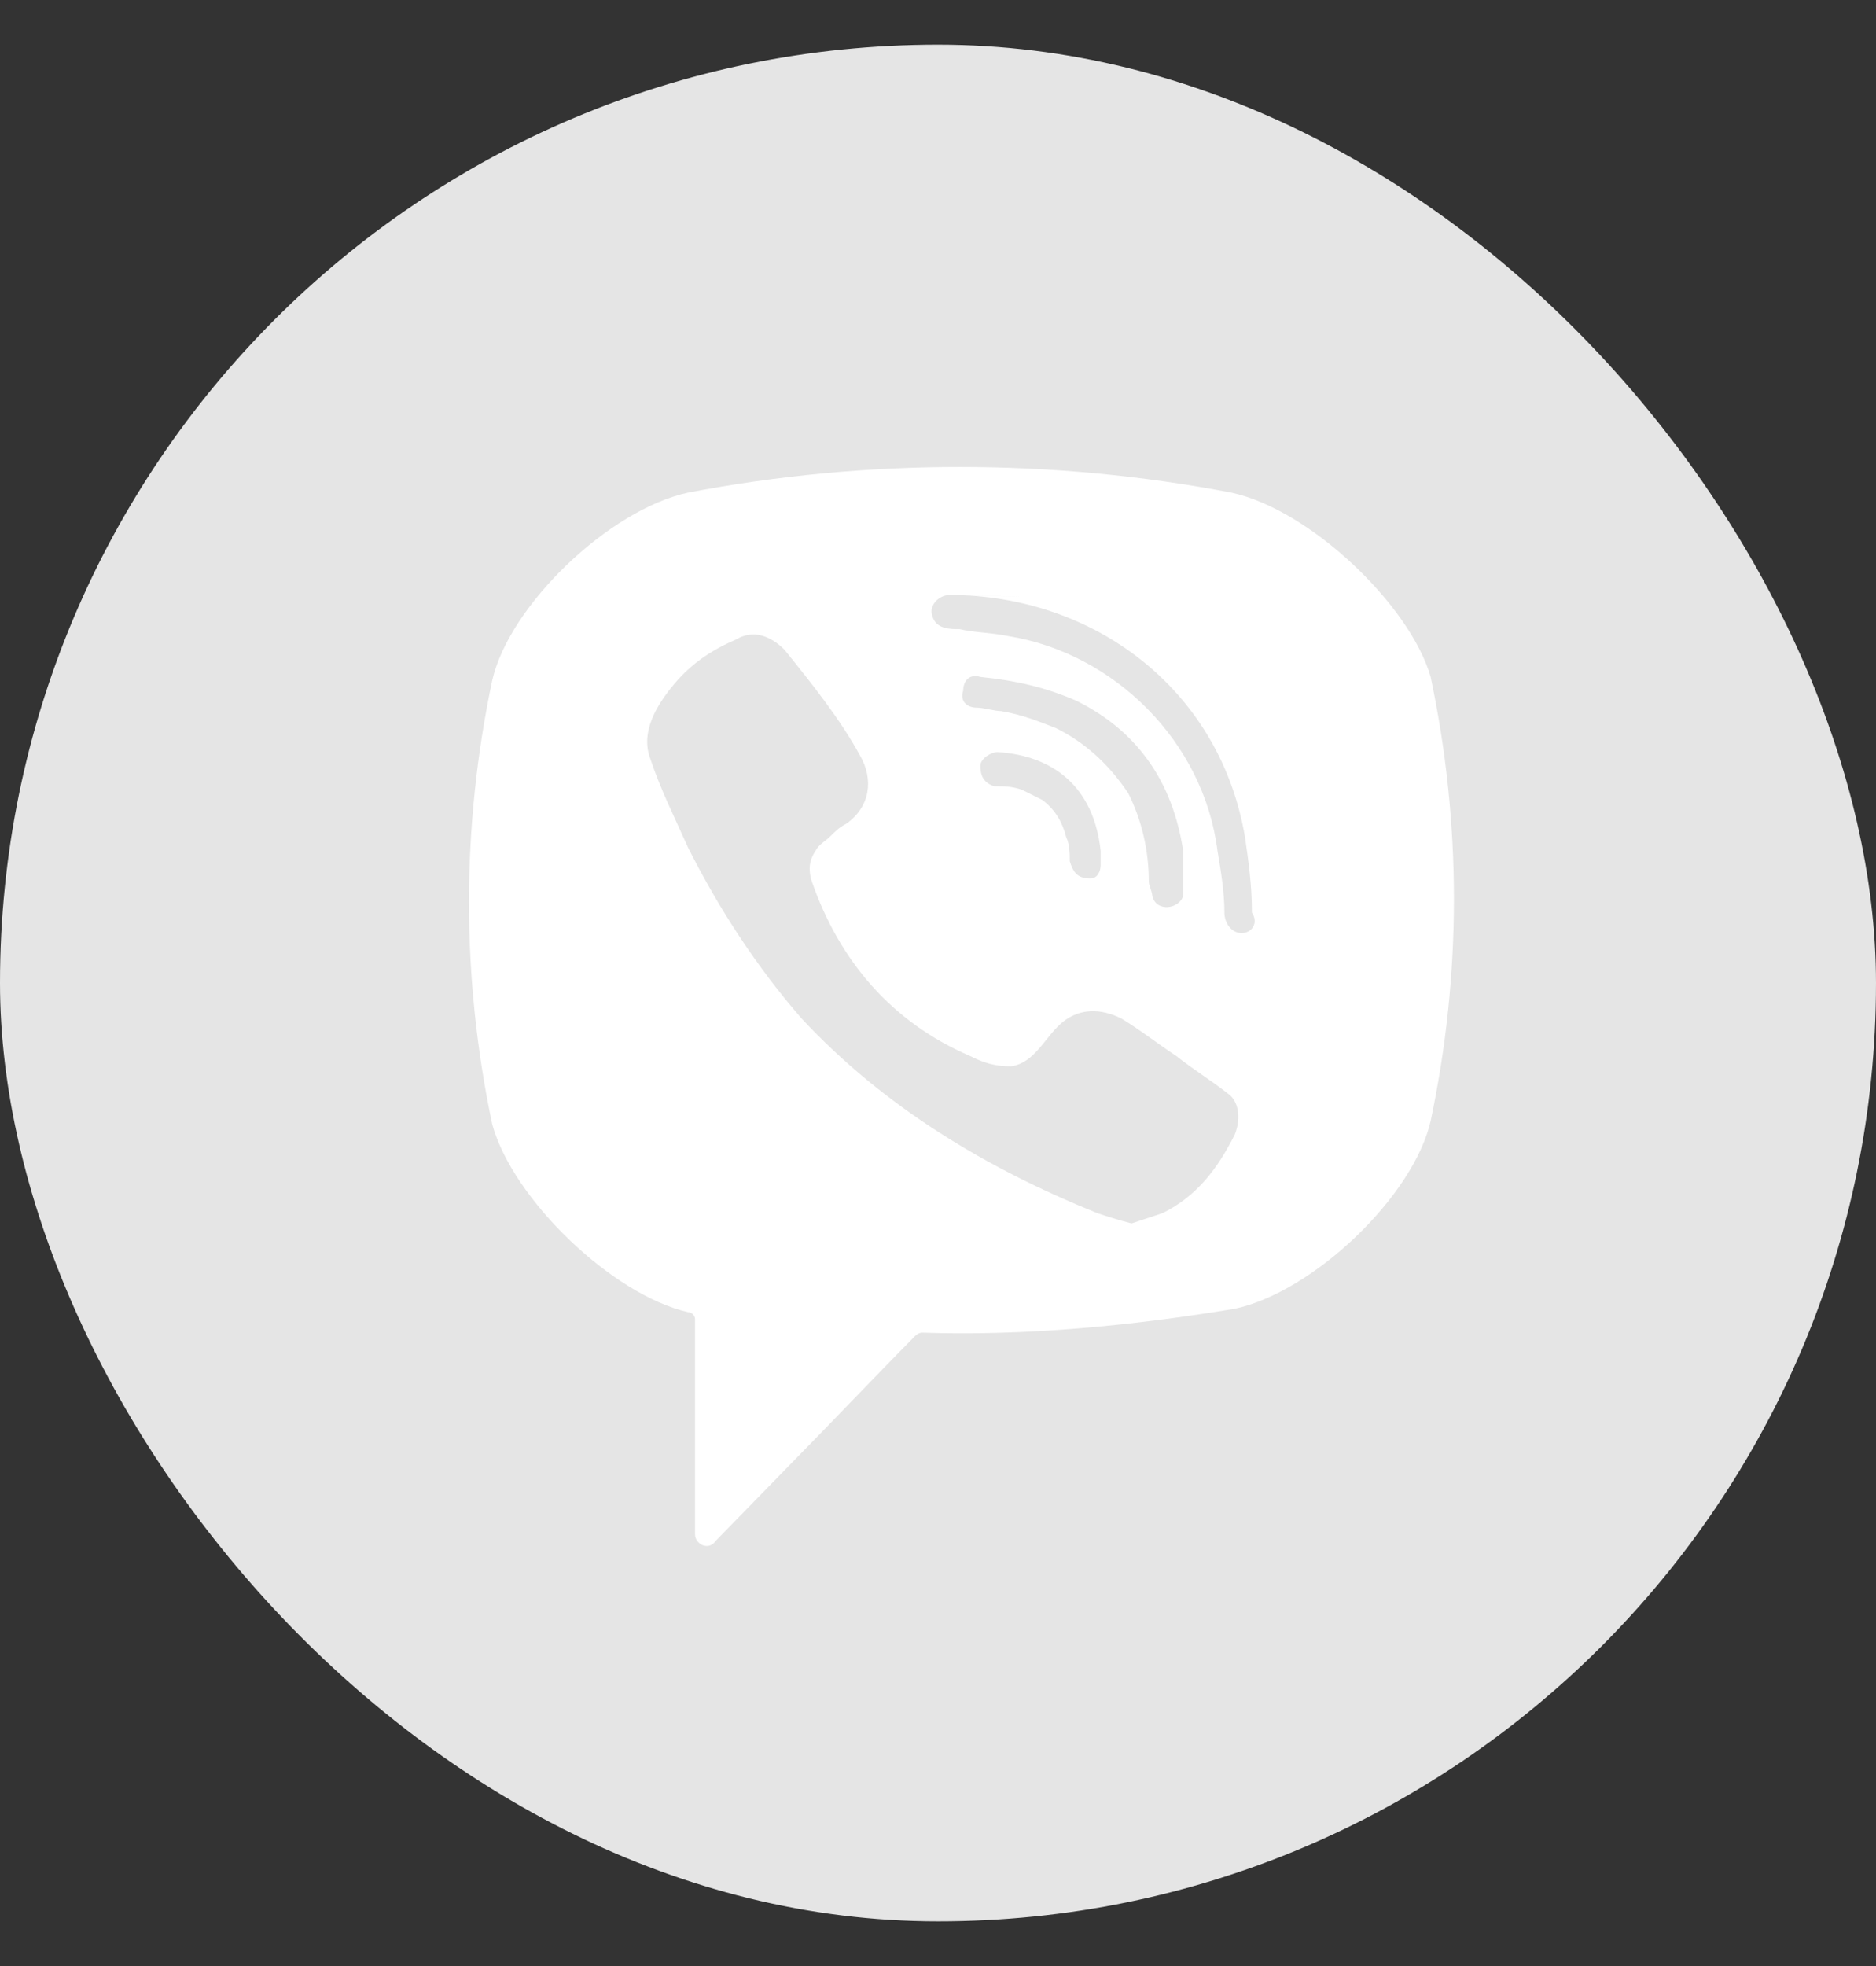 <svg width="21" height="22" viewBox="0 0 21 22" fill="none" xmlns="http://www.w3.org/2000/svg">
<rect x="0" y="0" width="21" height="22" fill="#333333" stroke="none"/>
<rect y="0.5" width="21" height="21" rx="10.5" fill="#E5E5E5"/>
<path d="M13.783 5.512C11.782 5.13 9.704 5.13 7.703 5.512C6.818 5.703 5.702 6.773 5.51 7.613C5.163 9.257 5.163 10.938 5.51 12.581C5.741 13.422 6.857 14.492 7.703 14.683C7.742 14.683 7.78 14.721 7.78 14.759V17.167C7.78 17.282 7.934 17.358 8.011 17.243L9.166 16.059C9.166 16.059 10.089 15.103 10.243 14.95C10.243 14.95 10.281 14.912 10.32 14.912C11.474 14.951 12.667 14.836 13.822 14.645C14.707 14.454 15.823 13.384 16.015 12.543C16.362 10.9 16.362 9.218 16.015 7.575C15.784 6.773 14.668 5.703 13.783 5.512ZM13.822 12.696C13.629 13.078 13.399 13.384 13.014 13.575C12.898 13.613 12.783 13.651 12.667 13.69C12.513 13.651 12.398 13.613 12.283 13.575C11.051 13.078 9.897 12.39 8.973 11.397C8.473 10.823 8.05 10.174 7.703 9.486C7.549 9.142 7.395 8.836 7.28 8.492C7.164 8.187 7.357 7.881 7.549 7.652C7.742 7.422 7.973 7.27 8.242 7.155C8.434 7.04 8.627 7.117 8.781 7.27C9.089 7.652 9.396 8.034 9.627 8.454C9.781 8.722 9.743 9.027 9.473 9.218C9.396 9.257 9.358 9.295 9.281 9.371C9.242 9.41 9.166 9.448 9.127 9.524C9.05 9.639 9.05 9.753 9.089 9.868C9.396 10.747 9.974 11.435 10.859 11.817C11.013 11.893 11.128 11.932 11.32 11.932C11.59 11.893 11.705 11.588 11.898 11.435C12.09 11.282 12.321 11.282 12.552 11.397C12.744 11.511 12.937 11.664 13.168 11.817C13.36 11.97 13.552 12.085 13.745 12.237C13.86 12.314 13.899 12.505 13.822 12.696ZM12.206 9.83C12.129 9.83 12.167 9.83 12.206 9.83C12.052 9.83 12.013 9.753 11.975 9.639C11.975 9.562 11.975 9.448 11.936 9.371C11.898 9.218 11.821 9.066 11.667 8.951C11.59 8.913 11.513 8.875 11.436 8.836C11.32 8.798 11.243 8.798 11.128 8.798C11.013 8.76 10.974 8.683 10.974 8.569C10.974 8.492 11.09 8.416 11.167 8.416C11.782 8.454 12.244 8.798 12.321 9.524C12.321 9.562 12.321 9.639 12.321 9.677C12.321 9.753 12.283 9.83 12.206 9.83ZM11.821 8.148C11.628 8.072 11.436 7.996 11.205 7.957C11.128 7.957 11.013 7.919 10.936 7.919C10.82 7.919 10.743 7.843 10.782 7.728C10.782 7.613 10.859 7.537 10.974 7.575C11.359 7.613 11.705 7.69 12.052 7.843C12.744 8.187 13.129 8.76 13.245 9.524C13.245 9.562 13.245 9.601 13.245 9.639C13.245 9.715 13.245 9.792 13.245 9.906C13.245 9.945 13.245 9.983 13.245 10.021C13.206 10.174 12.937 10.212 12.898 10.021C12.898 9.983 12.86 9.906 12.86 9.868C12.86 9.524 12.783 9.18 12.629 8.875C12.398 8.531 12.129 8.301 11.821 8.148ZM13.899 10.441C13.783 10.441 13.706 10.327 13.706 10.212C13.706 9.983 13.668 9.753 13.629 9.524C13.476 8.301 12.475 7.308 11.282 7.117C11.09 7.078 10.897 7.078 10.743 7.04C10.628 7.04 10.474 7.04 10.435 6.887C10.397 6.773 10.512 6.658 10.628 6.658C10.666 6.658 10.705 6.658 10.705 6.658C10.782 6.658 12.283 6.696 10.705 6.658C12.321 6.696 13.668 7.766 13.937 9.371C13.976 9.639 14.014 9.906 14.014 10.212C14.091 10.327 14.014 10.441 13.899 10.441Z" fill="white"/>
</svg>
